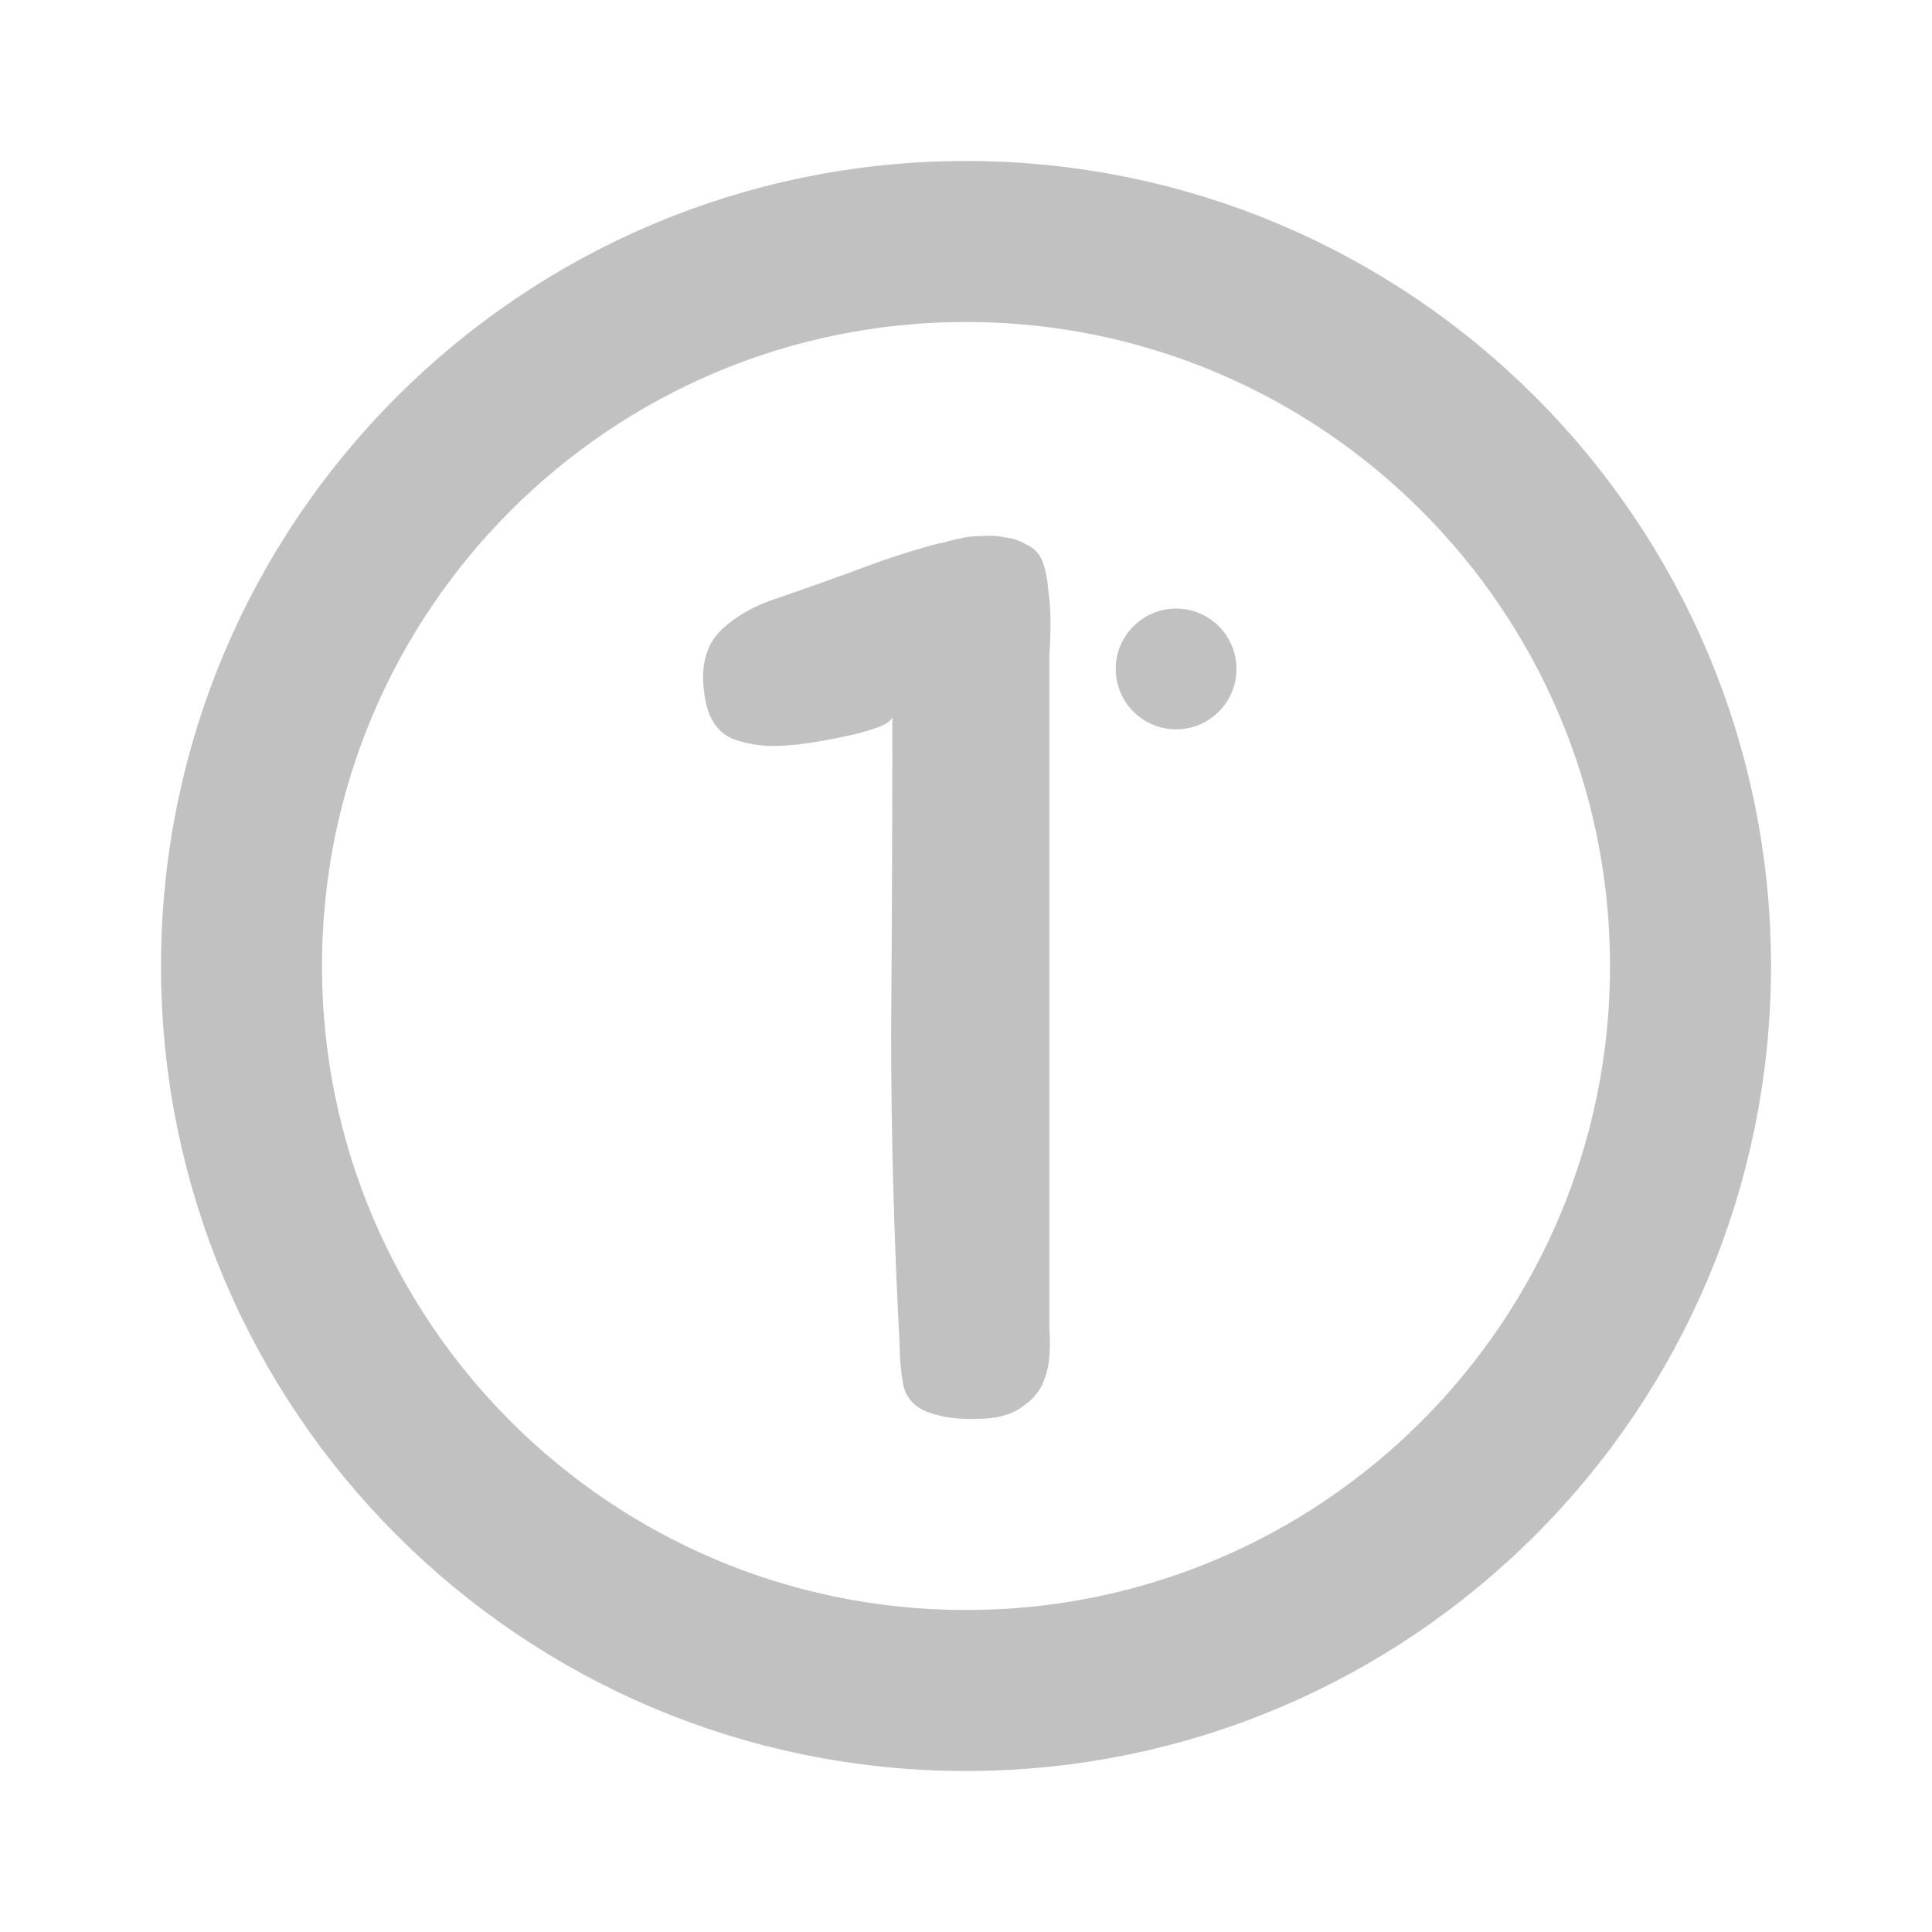 <svg width="800" height="800" viewBox="0 0 800 800" fill="none" xmlns="http://www.w3.org/2000/svg">
<path d="M100 400C100 234.315 234.315 100 400 100C565.687 100 700 234.315 700 400C700 565.687 565.687 700 400 700C234.315 700 100 565.687 100 400Z" stroke="#C1C1C1" stroke-width="66.67"/>
<path d="M385 226C387.333 225.333 389.5 224.833 391.5 224.5C393.5 223.833 395.5 223.333 397.5 223C399.833 222.333 402.667 222 406 222C409.667 221.667 413 221.833 416 222.5C419.333 222.833 422.333 223.833 425 225.5C428 226.833 430.167 229 431.5 232C432.833 235.333 433.667 239.333 434 244C434.667 248.333 435 252.833 435 257.5C435 262.167 434.833 266.833 434.5 271.5C434.5 275.833 434.5 279.833 434.5 283.5V539C434.5 542.667 434.5 546.5 434.5 550.5C434.833 554.167 434.833 558 434.5 562C434.167 566 433.167 569.833 431.5 573.5C429.833 576.833 427.333 579.667 424 582C419.333 585.667 413 587.5 405 587.5C397.333 587.833 390.667 587 385 585C379 583 375.333 579.167 374 573.5C373 567.833 372.5 562.167 372.5 556.5C370.167 512.5 369 469.5 369 427.5C369.333 385.167 369.5 341.667 369.5 297C368.833 298.667 366.5 300.167 362.5 301.5C358.833 302.833 354.5 304 349.5 305C344.833 306 340.333 306.833 336 307.5C331.667 308.167 328.833 308.5 327.5 308.5C318.833 309.5 310.833 308.667 303.5 306C296.5 303 292.5 296.333 291.5 286C290.167 275.333 292.5 267 298.5 261C304.833 255 312.833 250.5 322.5 247.5C333.167 243.833 343.5 240.167 353.5 236.5C363.833 232.5 374.333 229 385 226Z" fill="#C1C1C1"/>
<circle cx="487" cy="277" r="25" fill="#C1C1C1"/>
</svg>
